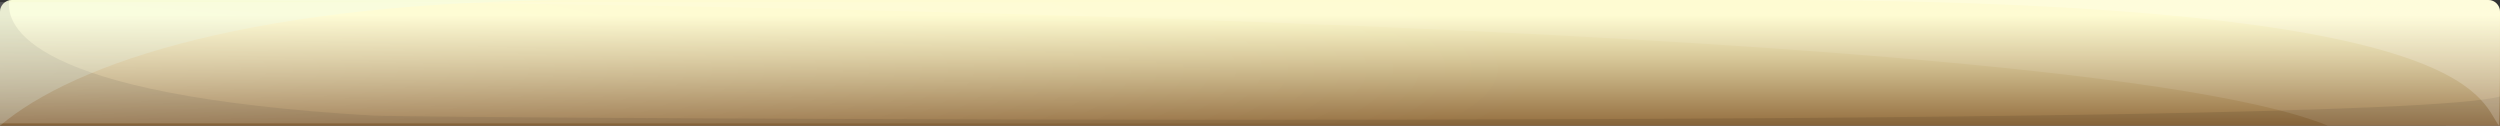 <?xml version="1.0" encoding="utf-8"?>
<!-- Generator: Adobe Illustrator 18.1.1, SVG Export Plug-In . SVG Version: 6.00 Build 0)  -->
<svg version="1.1" id="圖層_1" xmlns="http://www.w3.org/2000/svg" xmlns:xlink="http://www.w3.org/1999/xlink" x="0px" y="0px"
	 width="1068.1px" height="53.7px" viewBox="0 0 1068.1 53.7" enable-background="new 0 0 1068.1 53.7" xml:space="preserve">
<rect x="0" y="0" width="1068.1" height="53.7" fill="#333333" stroke="none"/>
<g>
	
		<radialGradient id="SVGID_1_" cx="-846.398" cy="-22.488" r="296.661" gradientTransform="matrix(0.627 0 0 1 1468.422 0)" gradientUnits="userSpaceOnUse">
		<stop  offset="0" style="stop-color:#FFFFFF"/>
		<stop  offset="1" style="stop-color:#FFFFFF;stop-opacity:0"/>
	</radialGradient>
	<path opacity="0.3" fill="url(#SVGID_1_)" d="M1068.1,53.7V8.6c0-4.4,0-8.6-8.1-8.6H752.8c54.1,0,216.5,4.4,292.4,53.7H1068.1z"/>
	<path opacity="0.3" fill="#FFFFFF" d="M1059.9,0H948.8c76.9,0,113.7,41.4,119,53.7c0.1-0.4,0.2-20.5,0.3-20.8V9.4
		C1068.1,5,1068.7,0,1059.9,0z"/>
	<g>
		<linearGradient id="SVGID_2_" gradientUnits="userSpaceOnUse" x1="534.038" y1="54.589" x2="534.038" y2="6.496">
			<stop  offset="0" style="stop-color:#926B3C"/>
			<stop  offset="0.445" style="stop-color:#C4AE7F"/>
			<stop  offset="0.616" style="stop-color:#D7C798"/>
			<stop  offset="1" style="stop-color:#FEFBCD"/>
		</linearGradient>
		<path fill="url(#SVGID_2_)" d="M1068.1,53.7V5c0-2.8-2.3-5-5-5H5C2.3,0,0,2.3,0,5v48.7H1068.1z"/>
		<path opacity="0.1" d="M1068.1,41.2c-50.5,14.5-890.9,9.2-908.5,8.2C10.4,40.7,2.6,10.7,3.9,0.1C1.7,0.6,0,2.6,0,5v48.7h1068.1
			V41.2z"/>
		<path opacity="0.1" fill="#FFFFFF" d="M1068.1,53.7V5c0-2.8-2.3-5-5-5H47.5c86.4,0,826,4.4,947.1,53.7H1068.1z"/>
		<path opacity="0.2" fill="#FFFFFF" d="M1063.1,0H770.5c284.8,1.8,288.6,41.4,297.1,53.7c0.2-0.4,0.3-20.5,0.4-20.8V5
			C1068.1,2.3,1065.8,0,1063.1,0z"/>
		<path opacity="0.2" fill="#E1FEFF" d="M0,5v48.7C31.6,26.9,109.2,0.1,251,0H5C2.3,0,0,2.3,0,5z"/>
		
			<radialGradient id="SVGID_3_" cx="1992.366" cy="-989.699" r="28.247" gradientTransform="matrix(25.258 0 0 3.236 -50379.508 3232.163)" gradientUnits="userSpaceOnUse">
			<stop  offset="0" style="stop-color:#FFFFFF"/>
			<stop  offset="1" style="stop-color:#FFFFFF;stop-opacity:0"/>
		</radialGradient>
		<rect x="0" y="0.9" opacity="0.25" fill="url(#SVGID_3_)" width="824.5" height="51.8"/>
	</g>
</g>
</svg>
